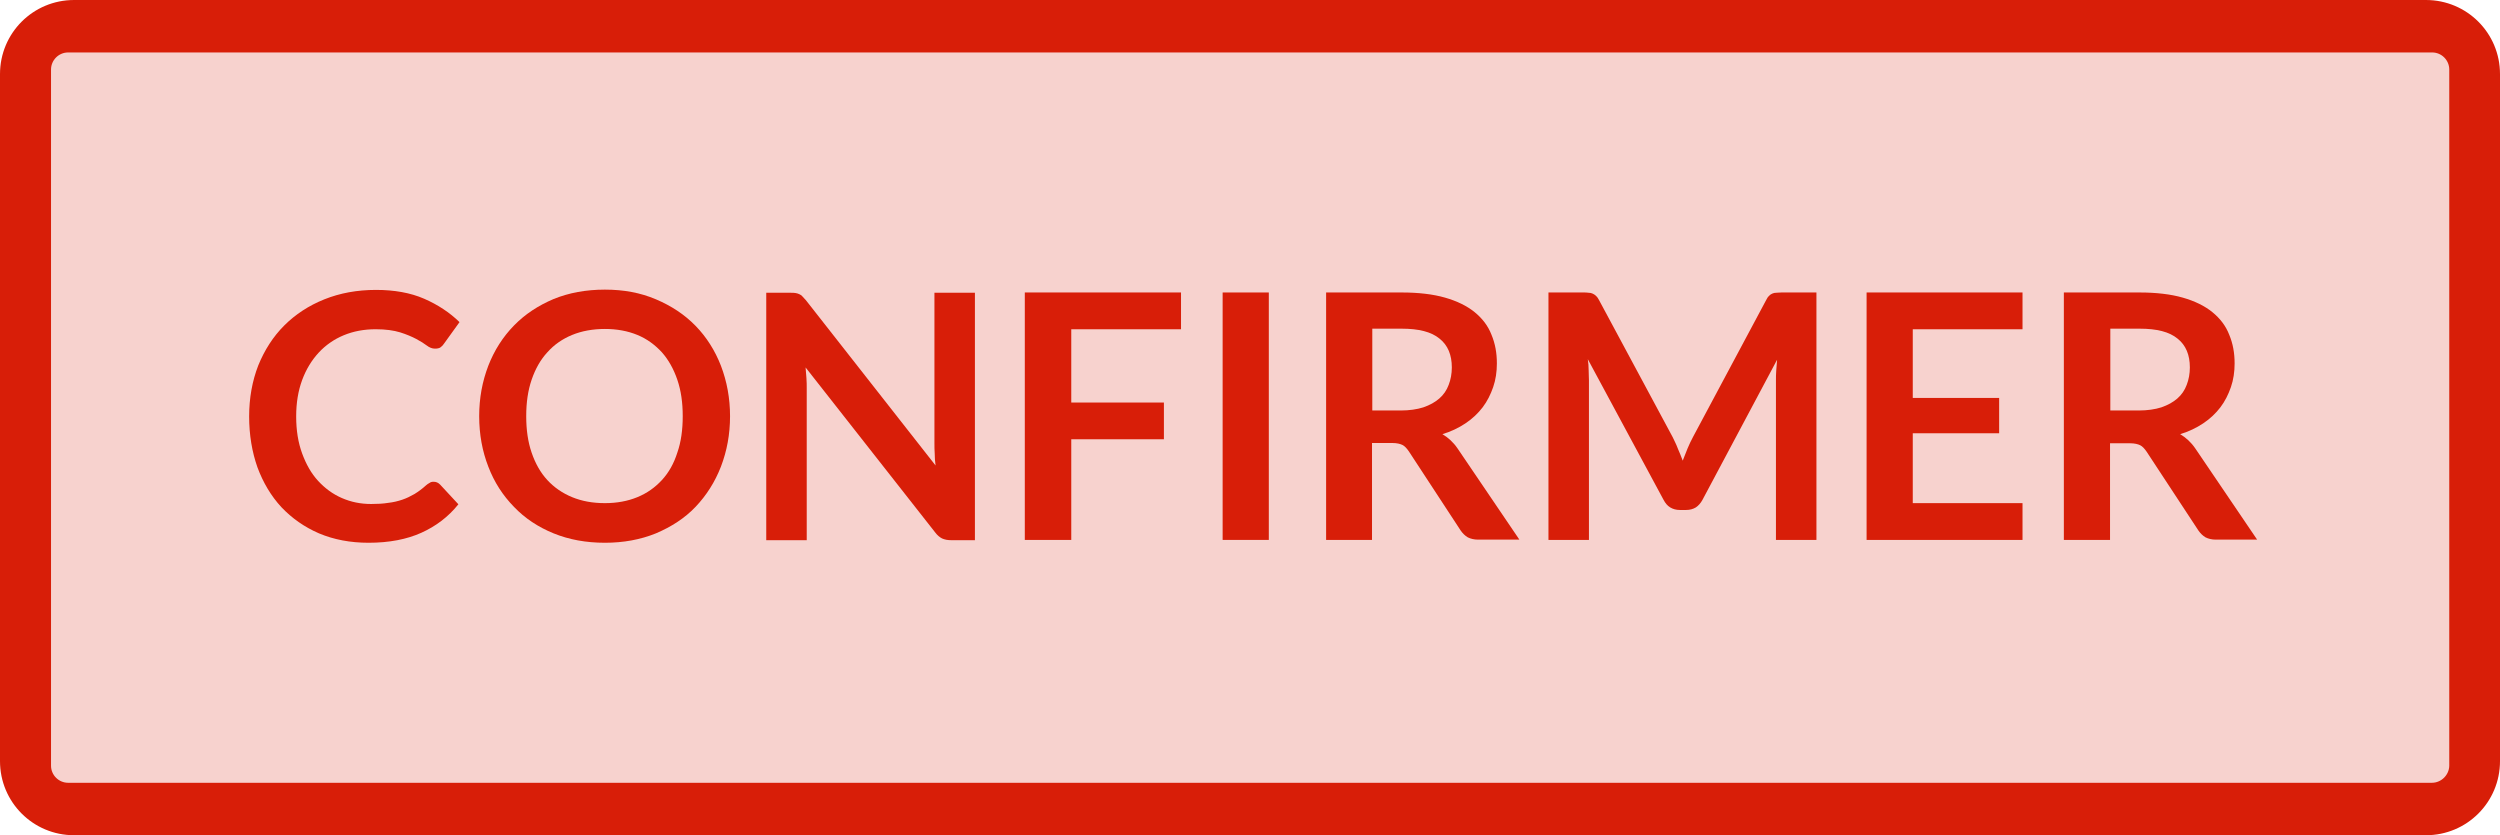 <?xml version="1.0" encoding="utf-8"?>
<!-- Generator: Adobe Illustrator 22.1.0, SVG Export Plug-In . SVG Version: 6.00 Build 0)  -->
<svg version="1.1" id="Calque_1" xmlns="http://www.w3.org/2000/svg" xmlns:xlink="http://www.w3.org/1999/xlink" x="0px" y="0px"
	 viewBox="0 0 877 293" style="enable-background:new 0 0 877 293;" xml:space="preserve">
<style type="text/css">
	.st0{fill:#D81E08;}
	.st1{fill:#F7D2CE;}
</style>
<g>
	<path class="st0" d="M0,267V26C0,11.6,11.6,0,26,0h825c14.4,0,26,11.6,26,26v241c0,14.4-11.6,26-26,26H26C11.6,293,0,281.4,0,267z"
		/>
	<path class="st1" d="M853.1,274.6H23.9c-3.3,0-6-2.7-6-6V24.4c0-3.3,2.7-6,6-6h829.3c3.3,0,6,2.7,6,6v244.3
		C859.1,271.9,856.4,274.6,853.1,274.6z"/>
</g>
<g>
	<path class="st0" d="M152.1,169c0.9,0,1.6,0.3,2.3,1l6.4,6.9c-3.5,4.4-7.9,7.7-13,10c-5.1,2.3-11.3,3.5-18.5,3.5
		c-6.4,0-12.2-1.1-17.4-3.3c-5.1-2.2-9.5-5.3-13.2-9.2c-3.6-3.9-6.4-8.6-8.4-14c-1.9-5.4-2.9-11.4-2.9-17.8c0-6.5,1.1-12.5,3.2-17.9
		c2.2-5.4,5.2-10.1,9.1-14c3.9-3.9,8.6-7,14.1-9.2c5.5-2.2,11.5-3.3,18.1-3.3c6.4,0,12.1,1,16.9,3.1c4.8,2.1,8.9,4.8,12.4,8.2
		l-5.4,7.5c-0.3,0.5-0.7,0.9-1.2,1.3c-0.5,0.4-1.2,0.5-2.1,0.5c-0.9,0-1.9-0.4-2.8-1.1s-2.2-1.5-3.7-2.3c-1.5-0.8-3.4-1.6-5.6-2.3
		c-2.3-0.7-5.1-1.1-8.6-1.1c-4.1,0-7.8,0.7-11.2,2.1s-6.4,3.5-8.8,6.1s-4.4,5.8-5.8,9.6s-2.1,8-2.1,12.8c0,4.9,0.7,9.2,2.1,13
		s3.2,7,5.6,9.6c2.4,2.6,5.1,4.6,8.3,6c3.2,1.4,6.6,2.1,10.3,2.1c2.2,0,4.2-0.1,6-0.4c1.8-0.2,3.4-0.6,4.9-1.1
		c1.5-0.5,2.9-1.2,4.3-2c1.3-0.8,2.7-1.8,4-3c0.4-0.4,0.8-0.6,1.3-0.9C151.1,169.1,151.5,169,152.1,169z"/>
	<path class="st0" d="M256.1,146c0,6.4-1.1,12.2-3.2,17.7c-2.1,5.4-5.1,10.1-8.9,14.1c-3.8,4-8.5,7-13.9,9.3
		c-5.4,2.2-11.4,3.3-17.9,3.3c-6.6,0-12.6-1.1-18-3.3c-5.4-2.2-10.1-5.3-13.9-9.3c-3.9-4-6.9-8.6-9-14.1c-2.1-5.4-3.2-11.3-3.2-17.7
		s1.1-12.2,3.2-17.7c2.1-5.4,5.1-10.1,9-14.1c3.9-4,8.5-7,13.9-9.3c5.4-2.2,11.4-3.3,18-3.3c6.6,0,12.5,1.1,17.9,3.4
		s10,5.3,13.9,9.3c3.8,3.9,6.8,8.6,8.9,14C255,133.8,256.1,139.7,256.1,146z M239.5,146c0-4.8-0.6-9-1.9-12.8
		c-1.3-3.8-3.1-7-5.4-9.6c-2.4-2.6-5.2-4.7-8.6-6.1c-3.4-1.4-7.2-2.1-11.4-2.1c-4.2,0-8.1,0.7-11.5,2.1c-3.4,1.4-6.3,3.4-8.7,6.1
		c-2.4,2.6-4.2,5.8-5.5,9.6c-1.3,3.8-1.9,8-1.9,12.8c0,4.8,0.6,9,1.9,12.8c1.3,3.8,3.1,7,5.5,9.6c2.4,2.6,5.3,4.6,8.7,6
		c3.4,1.4,7.2,2.1,11.5,2.1c4.2,0,8-0.7,11.4-2.1c3.4-1.4,6.2-3.4,8.6-6c2.4-2.6,4.2-5.8,5.4-9.6C238.9,155.1,239.5,150.8,239.5,146
		z"/>
	<path class="st0" d="M279.1,102.8c0.5,0.1,0.9,0.2,1.3,0.4c0.4,0.2,0.8,0.4,1.1,0.8s0.8,0.8,1.2,1.3l45.5,58
		c-0.2-1.4-0.3-2.8-0.3-4.1c-0.1-1.3-0.1-2.6-0.1-3.8v-52.7H342v86.8h-8.3c-1.3,0-2.3-0.2-3.2-0.6c-0.8-0.4-1.7-1.1-2.5-2.2
		l-45.4-57.8c0.1,1.3,0.2,2.5,0.3,3.8c0.1,1.3,0.1,2.4,0.1,3.5v53.3h-14.2v-86.8h8.5C278,102.7,278.6,102.7,279.1,102.8z"/>
	<path class="st0" d="M414.3,102.7v12.8h-38.5v25.7h32.5v12.9h-32.5v35.3h-16.3v-86.8H414.3z"/>
	<path class="st0" d="M445.1,189.4h-16.2v-86.8h16.2V189.4z"/>
	<path class="st0" d="M481.3,155.5v33.9h-16.1v-86.8h26.5c5.9,0,11,0.6,15.2,1.8c4.2,1.2,7.7,2.9,10.4,5.1c2.7,2.2,4.7,4.8,5.9,7.9
		c1.3,3.1,1.9,6.4,1.9,10.1c0,2.9-0.4,5.7-1.3,8.3c-0.9,2.6-2.1,5-3.7,7.1s-3.6,4-6,5.6s-5.1,2.9-8.1,3.8c2,1.2,3.8,2.8,5.3,5
		l21.7,32h-14.5c-1.4,0-2.6-0.3-3.6-0.8c-1-0.6-1.8-1.4-2.5-2.4l-18.2-27.8c-0.7-1-1.4-1.8-2.2-2.2c-0.8-0.4-2-0.7-3.6-0.7H481.3z
		 M481.3,144h10.1c3,0,5.7-0.4,7.9-1.1c2.3-0.8,4.1-1.8,5.6-3.1c1.5-1.3,2.6-2.9,3.3-4.8c0.7-1.8,1.1-3.9,1.1-6.1
		c0-4.4-1.4-7.8-4.3-10.1c-2.9-2.4-7.3-3.5-13.3-3.5h-10.3V144z"/>
	<path class="st0" d="M588.6,157.4c0.6,1.4,1.2,2.8,1.7,4.2c0.6-1.4,1.1-2.9,1.7-4.3c0.6-1.4,1.2-2.7,1.9-4l25.7-48.1
		c0.3-0.6,0.6-1.1,1-1.4c0.3-0.4,0.7-0.6,1.1-0.8s0.9-0.3,1.4-0.3c0.5,0,1.1-0.1,1.9-0.1h12.2v86.8h-14.2v-56c0-1,0-2.2,0.1-3.4
		c0.1-1.2,0.2-2.5,0.3-3.8l-26.2,49.2c-0.6,1.1-1.4,2-2.3,2.6c-1,0.6-2.1,0.9-3.4,0.9h-2.2c-1.3,0-2.4-0.3-3.4-0.9s-1.7-1.5-2.3-2.6
		L557,126c0.2,1.3,0.3,2.6,0.3,3.9s0.1,2.4,0.1,3.5v56h-14.2v-86.8h12.2c0.7,0,1.3,0,1.9,0.1c0.5,0,1,0.1,1.4,0.3s0.8,0.4,1.2,0.8
		c0.4,0.4,0.7,0.8,1,1.4l25.9,48.2C587.4,154.7,588.1,156,588.6,157.4z"/>
	<path class="st0" d="M709.5,102.7v12.8h-38.5v24.1h30.3V152h-30.3v24.5h38.5v12.9h-54.7v-86.8H709.5z"/>
	<path class="st0" d="M740.2,155.5v33.9H724v-86.8h26.5c5.9,0,11,0.6,15.2,1.8c4.2,1.2,7.7,2.9,10.4,5.1c2.7,2.2,4.7,4.8,5.9,7.9
		c1.3,3.1,1.9,6.4,1.9,10.1c0,2.9-0.4,5.7-1.3,8.3c-0.9,2.6-2.1,5-3.7,7.1s-3.6,4-6,5.6s-5.1,2.9-8.1,3.8c2,1.2,3.8,2.8,5.3,5
		l21.7,32h-14.5c-1.4,0-2.6-0.3-3.6-0.8c-1-0.6-1.8-1.4-2.5-2.4L753,158.4c-0.7-1-1.4-1.8-2.2-2.2c-0.8-0.4-2-0.7-3.6-0.7H740.2z
		 M740.2,144h10.1c3,0,5.7-0.4,7.9-1.1c2.3-0.8,4.1-1.8,5.6-3.1c1.5-1.3,2.6-2.9,3.3-4.8c0.7-1.8,1.1-3.9,1.1-6.1
		c0-4.4-1.4-7.8-4.3-10.1c-2.9-2.4-7.3-3.5-13.3-3.5h-10.3V144z"/>
</g>
</svg>
